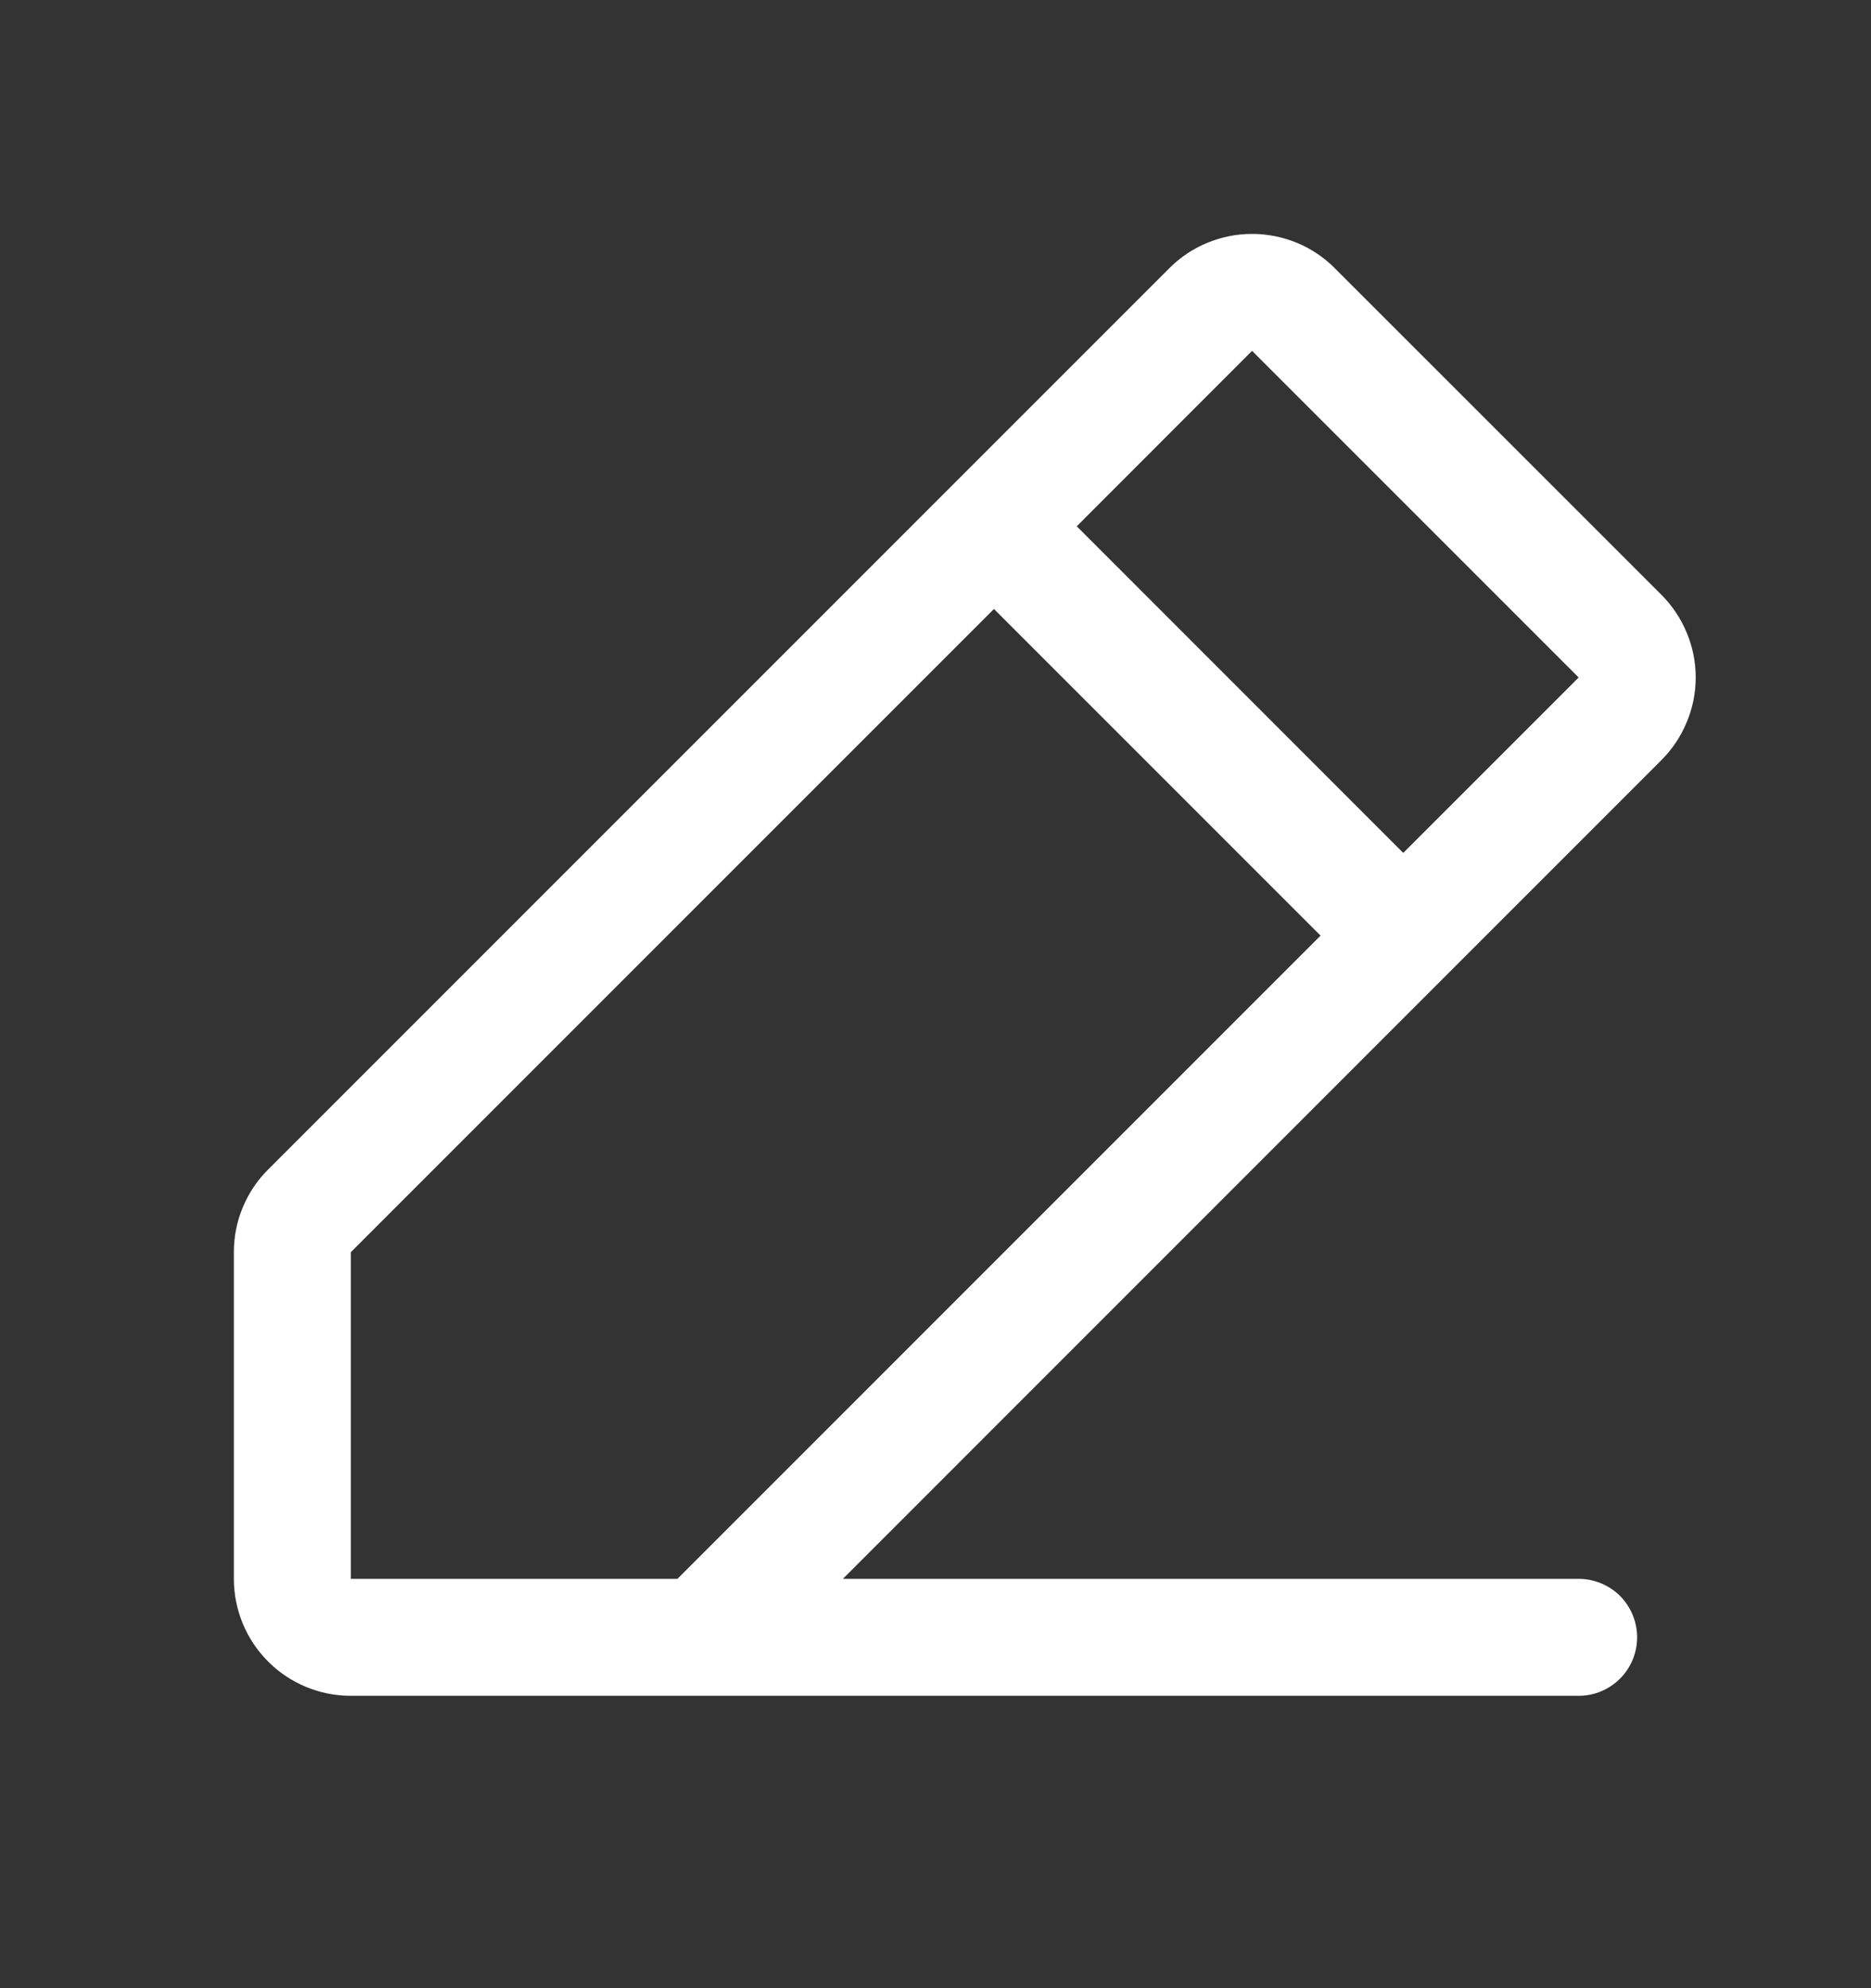 <svg width="16" height="17" viewBox="0 0 16 17" fill="none" xmlns="http://www.w3.org/2000/svg">
<rect x="0" y="0" width="16" height="17" fill="#333333" stroke="none"/>
<path d="M14.207 5.085L11.414 2.293C11.322 2.2 11.211 2.126 11.09 2.076C10.969 2.026 10.838 2 10.707 2C10.576 2 10.446 2.026 10.325 2.076C10.203 2.126 10.093 2.2 10 2.293L2.293 10C2.2 10.092 2.126 10.203 2.076 10.324C2.025 10.445 2 10.575 2 10.707V13.5C2 13.765 2.105 14.019 2.293 14.207C2.48 14.395 2.735 14.5 3 14.5H13.5C13.633 14.5 13.76 14.447 13.854 14.353C13.947 14.26 14 14.133 14 14C14 13.867 13.947 13.74 13.854 13.646C13.76 13.553 13.633 13.5 13.5 13.5H7.208L14.207 6.5C14.3 6.407 14.374 6.297 14.424 6.175C14.475 6.054 14.501 5.924 14.501 5.793C14.501 5.661 14.475 5.531 14.424 5.41C14.374 5.289 14.3 5.178 14.207 5.085ZM5.793 13.5H3V10.707L8.5 5.207L11.293 8L5.793 13.5ZM12 7.293L9.208 4.5L10.707 3L13.5 5.793L12 7.293Z" fill="white"/>
</svg>
